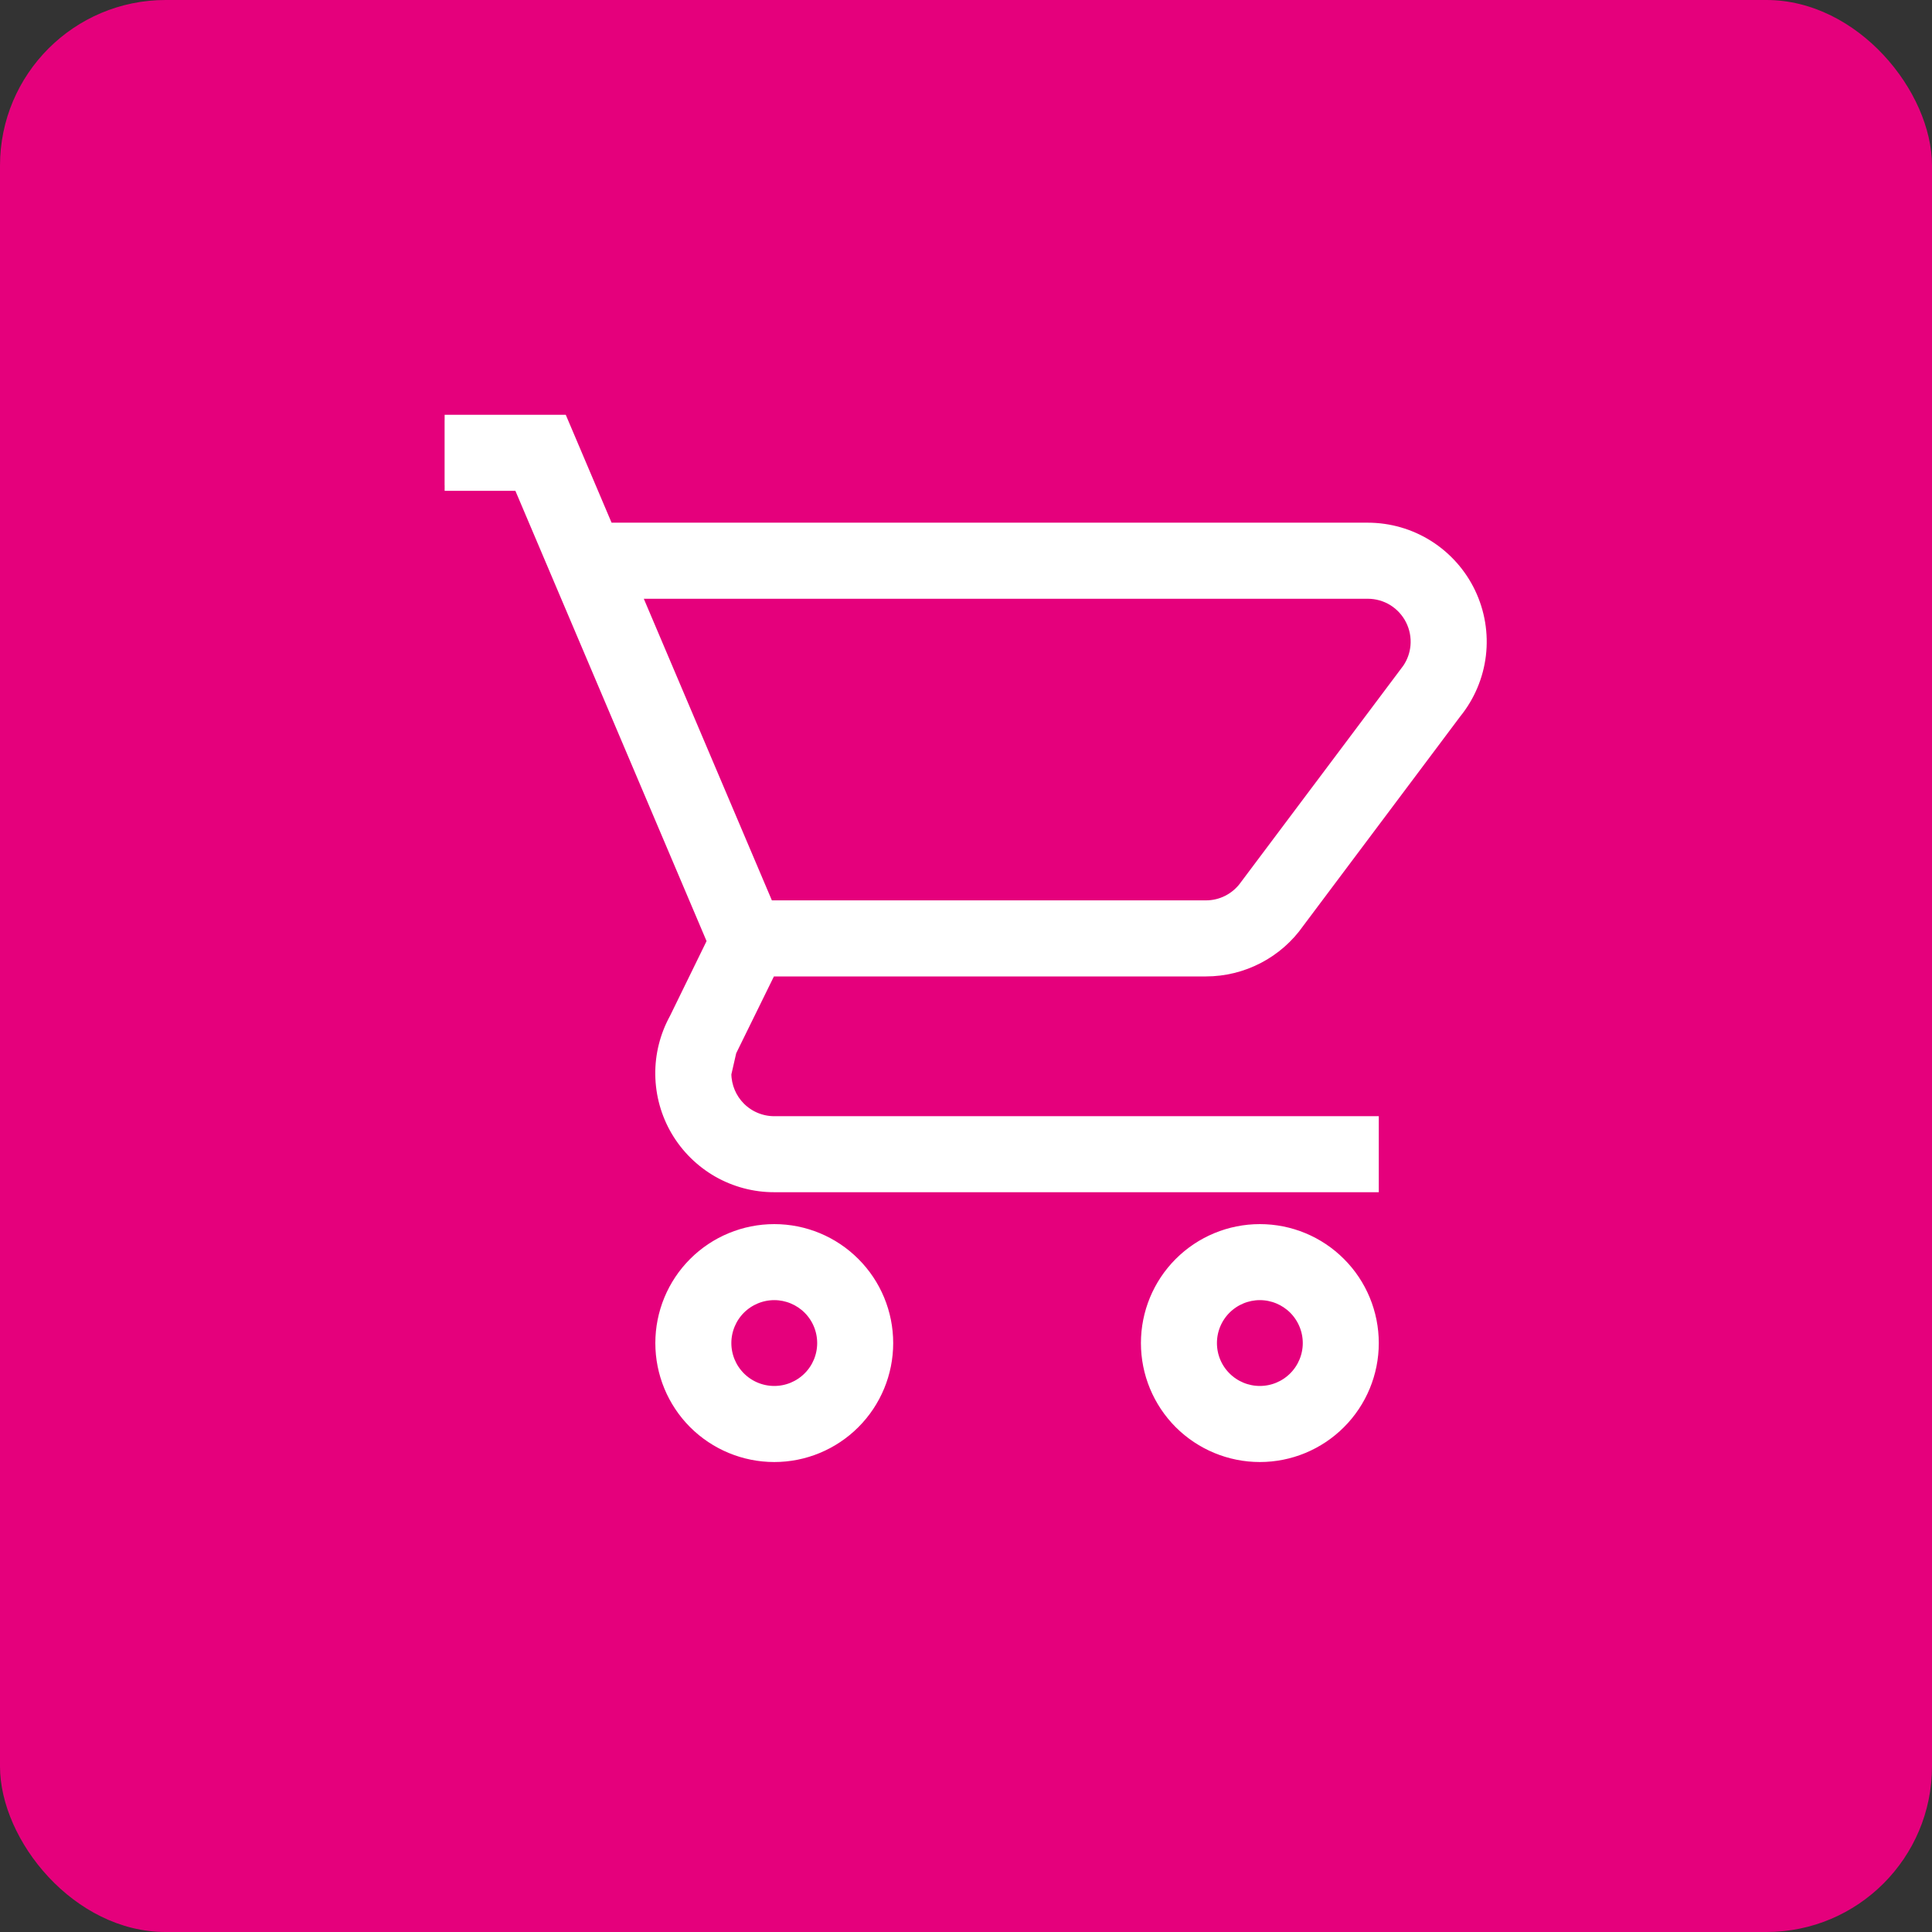 <svg width="35" height="35" viewBox="0 0 35 35" fill="none" xmlns="http://www.w3.org/2000/svg">
<rect x="0" y="0" width="35" height="35" fill="#333333" stroke="none"/>
<rect x="1.52588e-05" width="35" height="35" rx="3" fill="#E5007C"/>
<g clip-path="url(#clip0)">
<path d="M21.846 16.411H21.846H13.917L11.512 10.747H24.778C24.941 10.747 25.101 10.792 25.239 10.877C25.377 10.963 25.489 11.085 25.562 11.231C25.635 11.376 25.666 11.539 25.652 11.701C25.639 11.852 25.587 11.996 25.502 12.12L25.48 12.149L22.548 16.058L22.548 16.059C22.466 16.168 22.361 16.257 22.239 16.318C22.117 16.38 21.983 16.411 21.846 16.411ZM24.878 20.421V20.321H24.778H14.027C13.794 20.321 13.571 20.229 13.406 20.064C13.244 19.902 13.152 19.683 13.149 19.454L13.242 19.047L13.958 17.589H21.846C21.846 17.589 21.846 17.589 21.846 17.589C22.177 17.589 22.502 17.509 22.796 17.356C23.088 17.204 23.34 16.983 23.529 16.713L26.375 12.917C26.619 12.616 26.773 12.252 26.819 11.867C26.865 11.481 26.8 11.091 26.633 10.74C26.466 10.39 26.203 10.094 25.875 9.886C25.547 9.679 25.167 9.569 24.778 9.569H11.013L10.209 7.675L10.183 7.614H10.117H8.162H8.062V7.714V8.692V8.792H8.162H9.403L12.91 17.052L12.227 18.449C12.055 18.762 11.966 19.113 11.971 19.47C11.976 19.828 12.073 20.178 12.255 20.487C12.437 20.795 12.696 21.05 13.006 21.228C13.317 21.405 13.669 21.499 14.027 21.498C14.027 21.498 14.027 21.498 14.027 21.498H24.778H24.878V21.398V20.421ZM24.276 22.878C23.891 22.492 23.369 22.276 22.823 22.276C22.279 22.276 21.756 22.492 21.37 22.878C20.985 23.263 20.769 23.786 20.769 24.331C20.769 24.876 20.985 25.398 21.37 25.784C21.756 26.169 22.279 26.386 22.823 26.386C23.369 26.386 23.891 26.169 24.276 25.784C24.662 25.398 24.878 24.876 24.878 24.331C24.878 23.786 24.662 23.263 24.276 22.878ZM22.203 23.71C22.368 23.546 22.591 23.453 22.823 23.453C23.056 23.453 23.279 23.546 23.444 23.71C23.608 23.875 23.701 24.098 23.701 24.331C23.701 24.564 23.608 24.787 23.444 24.951C23.279 25.116 23.056 25.208 22.823 25.208C22.591 25.208 22.368 25.116 22.203 24.951C22.038 24.787 21.946 24.564 21.946 24.331C21.946 24.098 22.038 23.875 22.203 23.71ZM15.479 22.878C15.094 22.492 14.572 22.276 14.027 22.276C13.482 22.276 12.959 22.492 12.573 22.878C12.188 23.263 11.972 23.786 11.972 24.331C11.972 24.876 12.188 25.398 12.573 25.784C12.959 26.169 13.482 26.386 14.027 26.386C14.572 26.386 15.094 26.169 15.479 25.784C15.865 25.398 16.081 24.876 16.081 24.331C16.081 23.786 15.865 23.263 15.479 22.878ZM13.406 23.71C13.571 23.546 13.794 23.453 14.027 23.453C14.259 23.453 14.482 23.546 14.647 23.71C14.812 23.875 14.904 24.098 14.904 24.331C14.904 24.564 14.812 24.787 14.647 24.951C14.482 25.116 14.259 25.208 14.027 25.208C13.794 25.208 13.571 25.116 13.406 24.951C13.242 24.787 13.149 24.564 13.149 24.331C13.149 24.098 13.242 23.875 13.406 23.71Z" fill="white" stroke="white" stroke-width="0.2"/>
</g>
<defs>
<clipPath id="clip0">
<rect width="19.131" height="20" fill="white" transform="translate(8.055 7)"/>
</clipPath>
</defs>
</svg>
